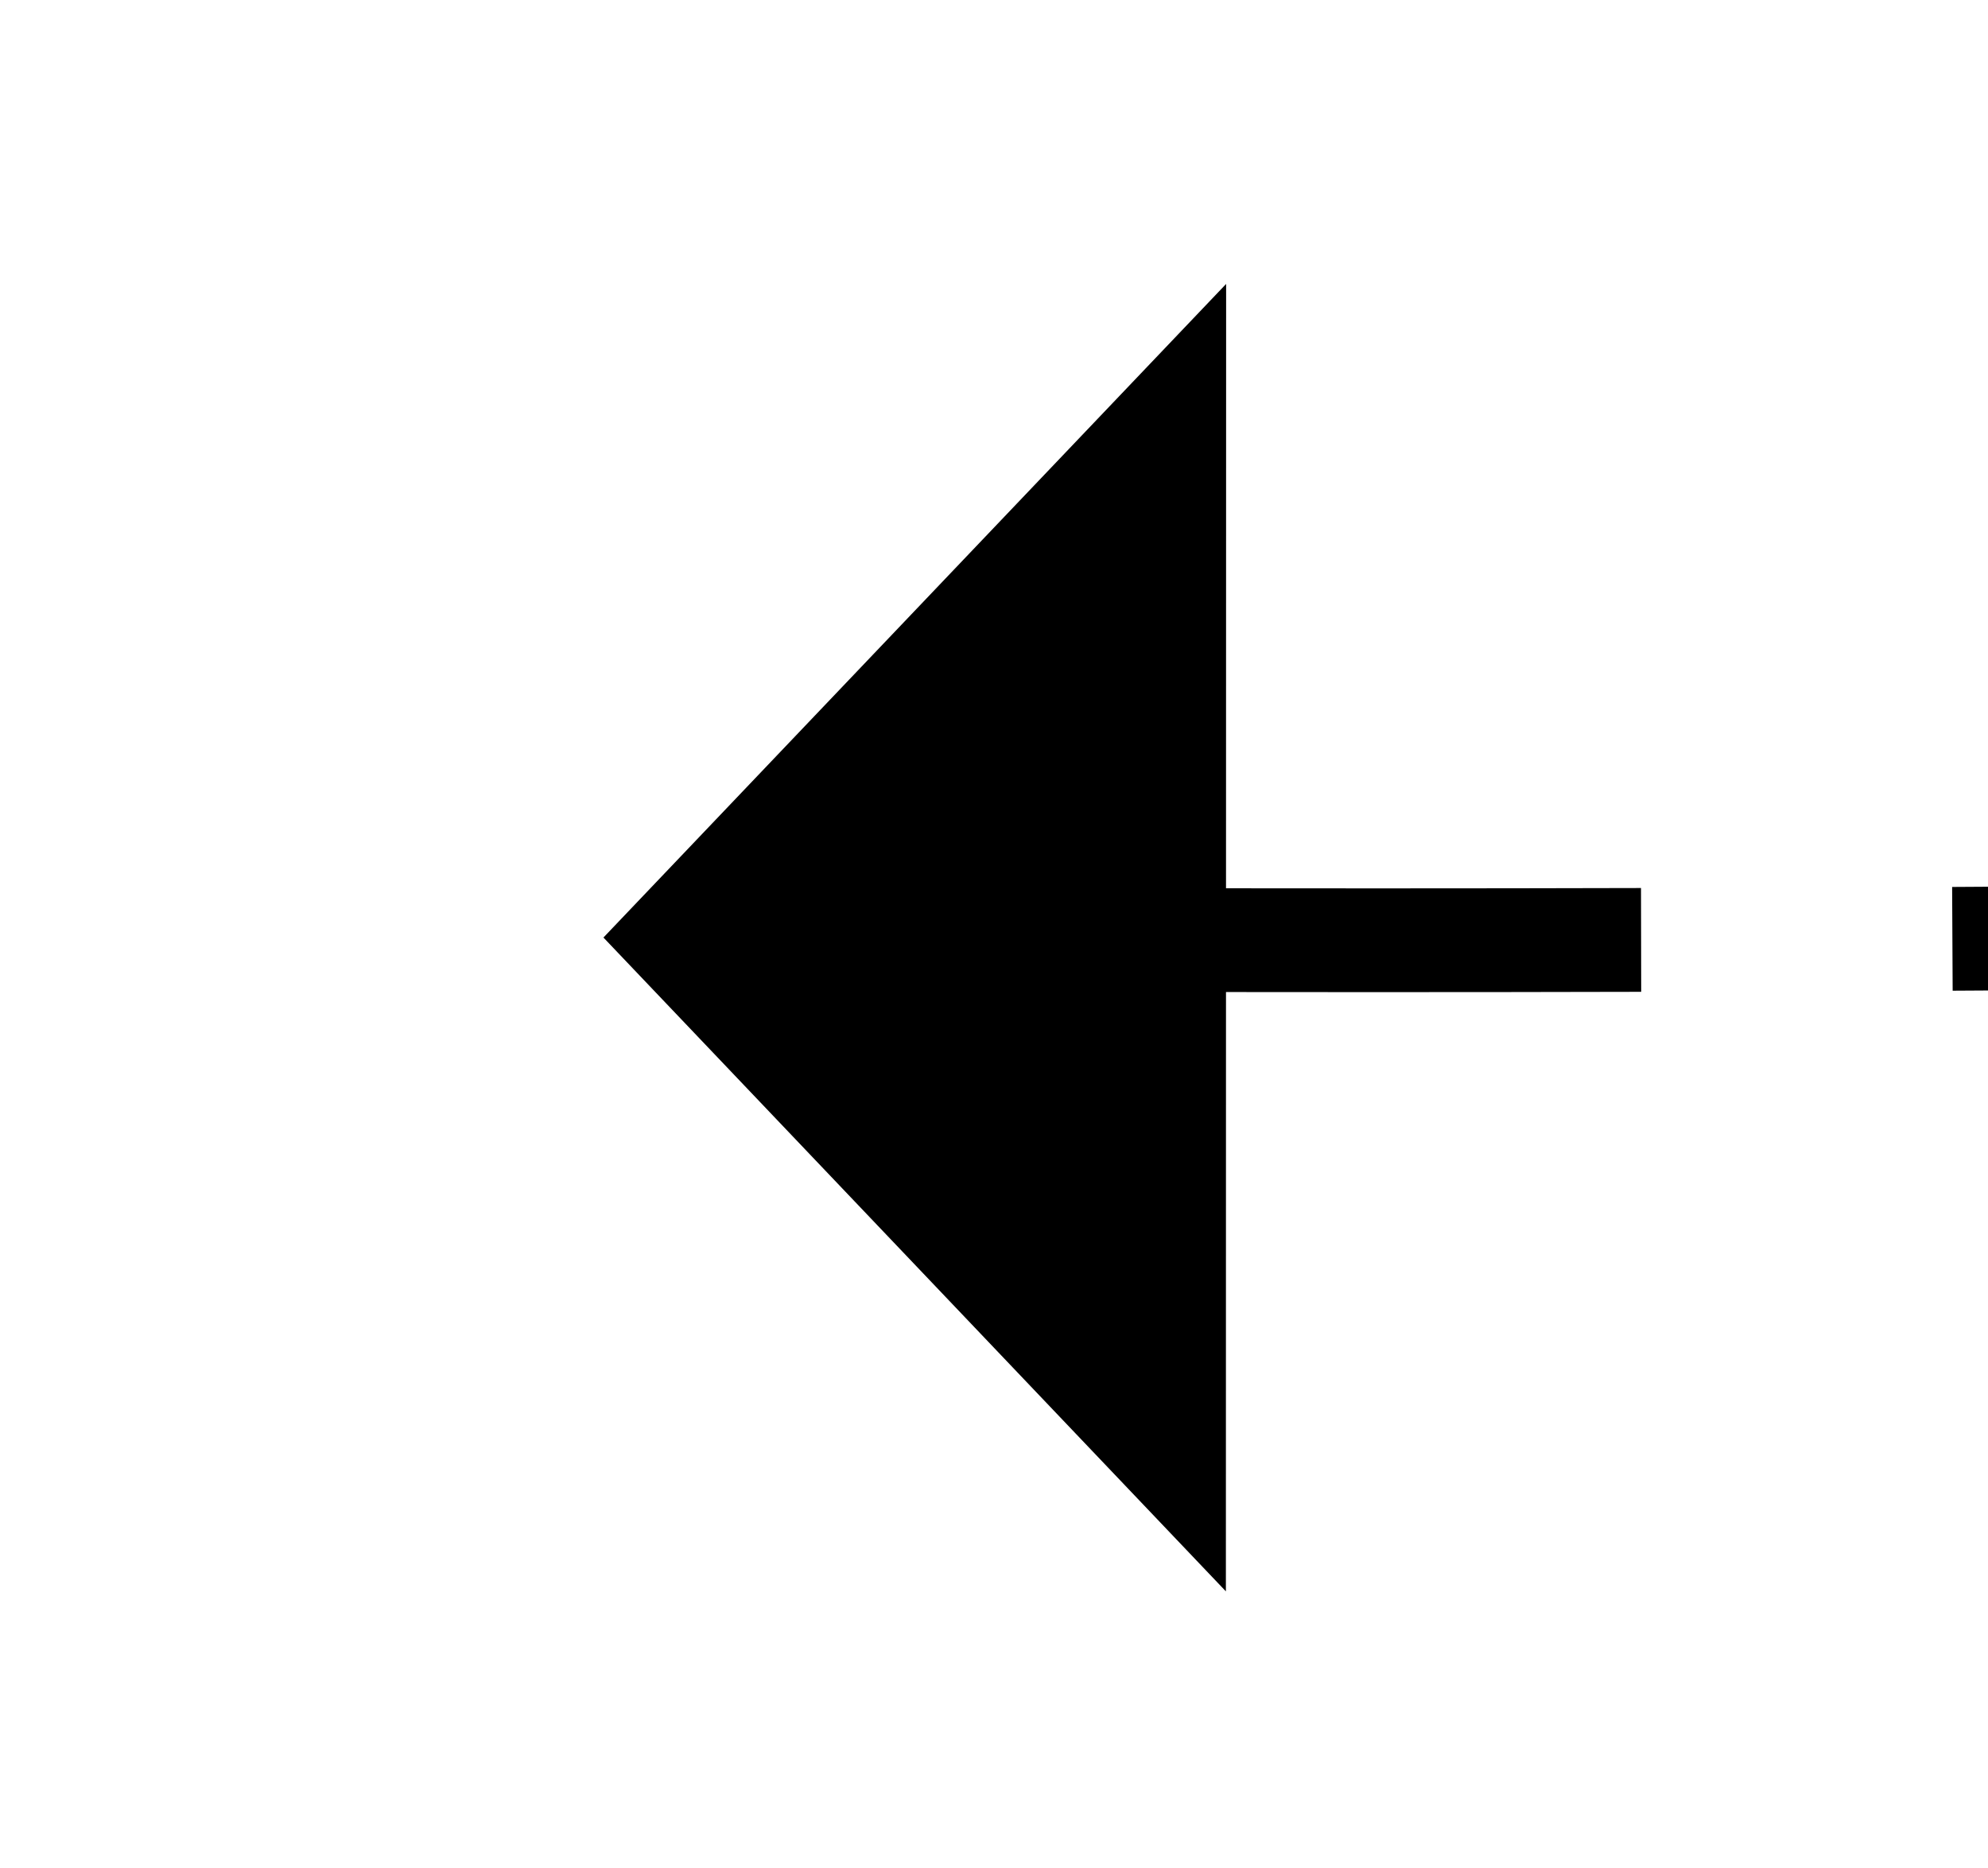 ﻿<?xml version="1.0" encoding="utf-8"?>
<svg version="1.1" xmlns:xlink="http://www.w3.org/1999/xlink" width="19.157px" height="18px" viewBox="659.481 1061.687  19.157 18" xmlns="http://www.w3.org/2000/svg">
  <g transform="matrix(-0.985 -0.172 0.172 -0.985 1144.161 2240.427 )">
    <path d="M 650.451 1074.533  C 653.725 1073.912  657.001 1073.307  660.28 1072.716  L 660.103 1071.732  C 656.821 1072.323  653.542 1072.929  650.265 1073.55  L 650.451 1074.533  Z M 637.7 1077.031  C 640.966 1076.37  644.234 1075.725  647.506 1075.095  L 647.317 1074.113  C 644.042 1074.744  640.771 1075.39  637.502 1076.051  L 637.7 1077.031  Z M 624.98 1079.684  C 628.237 1078.984  631.498 1078.299  634.762 1077.629  L 634.561 1076.65  C 631.294 1077.32  628.03 1078.005  624.77 1078.706  L 624.98 1079.684  Z M 612.293 1082.491  C 615.542 1081.752  618.794 1081.027  622.049 1080.318  L 621.836 1079.341  C 618.578 1080.051  615.323 1080.776  612.071 1081.516  L 612.293 1082.491  Z M 599.641 1085.453  C 602.881 1084.674  606.124 1083.91  609.37 1083.161  L 609.145 1082.187  C 605.896 1082.936  602.65 1083.701  599.407 1084.48  L 599.641 1085.453  Z M 587.026 1088.568  C 590.256 1087.749  593.489 1086.946  596.727 1086.158  L 596.49 1085.186  C 593.25 1085.975  590.013 1086.779  586.781 1087.598  L 587.026 1088.568  Z M 574.45 1091.836  C 577.67 1090.978  580.893 1090.136  584.12 1089.308  L 583.872 1088.34  C 580.642 1089.168  577.415 1090.011  574.193 1090.87  L 574.45 1091.836  Z M 561.929 1095.288  C 563.314 1094.885  564.702 1094.489  566.091 1094.099  C 567.911 1093.598  569.732 1093.103  571.554 1092.612  L 571.293 1091.646  C 569.469 1092.138  567.646 1092.634  565.824 1093.135  C 564.431 1093.527  563.039 1093.924  561.65 1094.327  L 561.929 1095.288  Z M 549.505 1099.071  C 552.678 1098.059  555.861 1097.08  559.053 1096.132  L 558.768 1095.173  C 555.57 1096.123  552.38 1097.105  549.201 1098.118  L 549.505 1099.071  Z M 537.185 1103.177  C 540.33 1102.083  543.486 1101.021  546.653 1099.99  L 546.343 1099.039  C 543.17 1100.072  540.008 1101.137  536.856 1102.233  L 537.185 1103.177  Z M 524.976 1107.603  C 525.24 1107.504  525.504 1107.405  525.768 1107.306  C 528.622 1106.235  531.485 1105.189  534.357 1104.171  L 534.023 1103.228  C 531.145 1104.249  528.277 1105.296  525.418 1106.369  C 525.153 1106.468  524.888 1106.568  524.623 1106.668  L 524.976 1107.603  Z M 512.948 1112.469  C 516.001 1111.147  519.079 1109.882  522.179 1108.675  L 521.816 1107.743  C 518.704 1108.955  515.615 1110.225  512.551 1111.551  L 512.948 1112.469  Z M 501.169 1117.909  C 504.155 1116.441  507.168 1115.029  510.206 1113.674  L 509.799 1112.76  C 506.749 1114.121  503.725 1115.538  500.728 1117.011  L 501.169 1117.909  Z M 663.232 1072.19  C 664.872 1071.899  666.512 1071.613  668.153 1071.33  L 667.988 1070.344  C 666.344 1070.627  664.701 1070.914  663.058 1071.205  L 663.232 1072.19  Z M 494.233 1121.442  C 495.645 1120.697  497.064 1119.964  498.489 1119.244  L 498.038 1118.352  C 496.607 1119.074  495.184 1119.81  493.767 1120.558  L 494.233 1121.442  Z M 668.172 1077.237  L 673 1070  L 666.007 1064.825  L 668.172 1077.237  Z " fill-rule="nonzero" fill="#000000" stroke="none" />
  </g>
</svg>